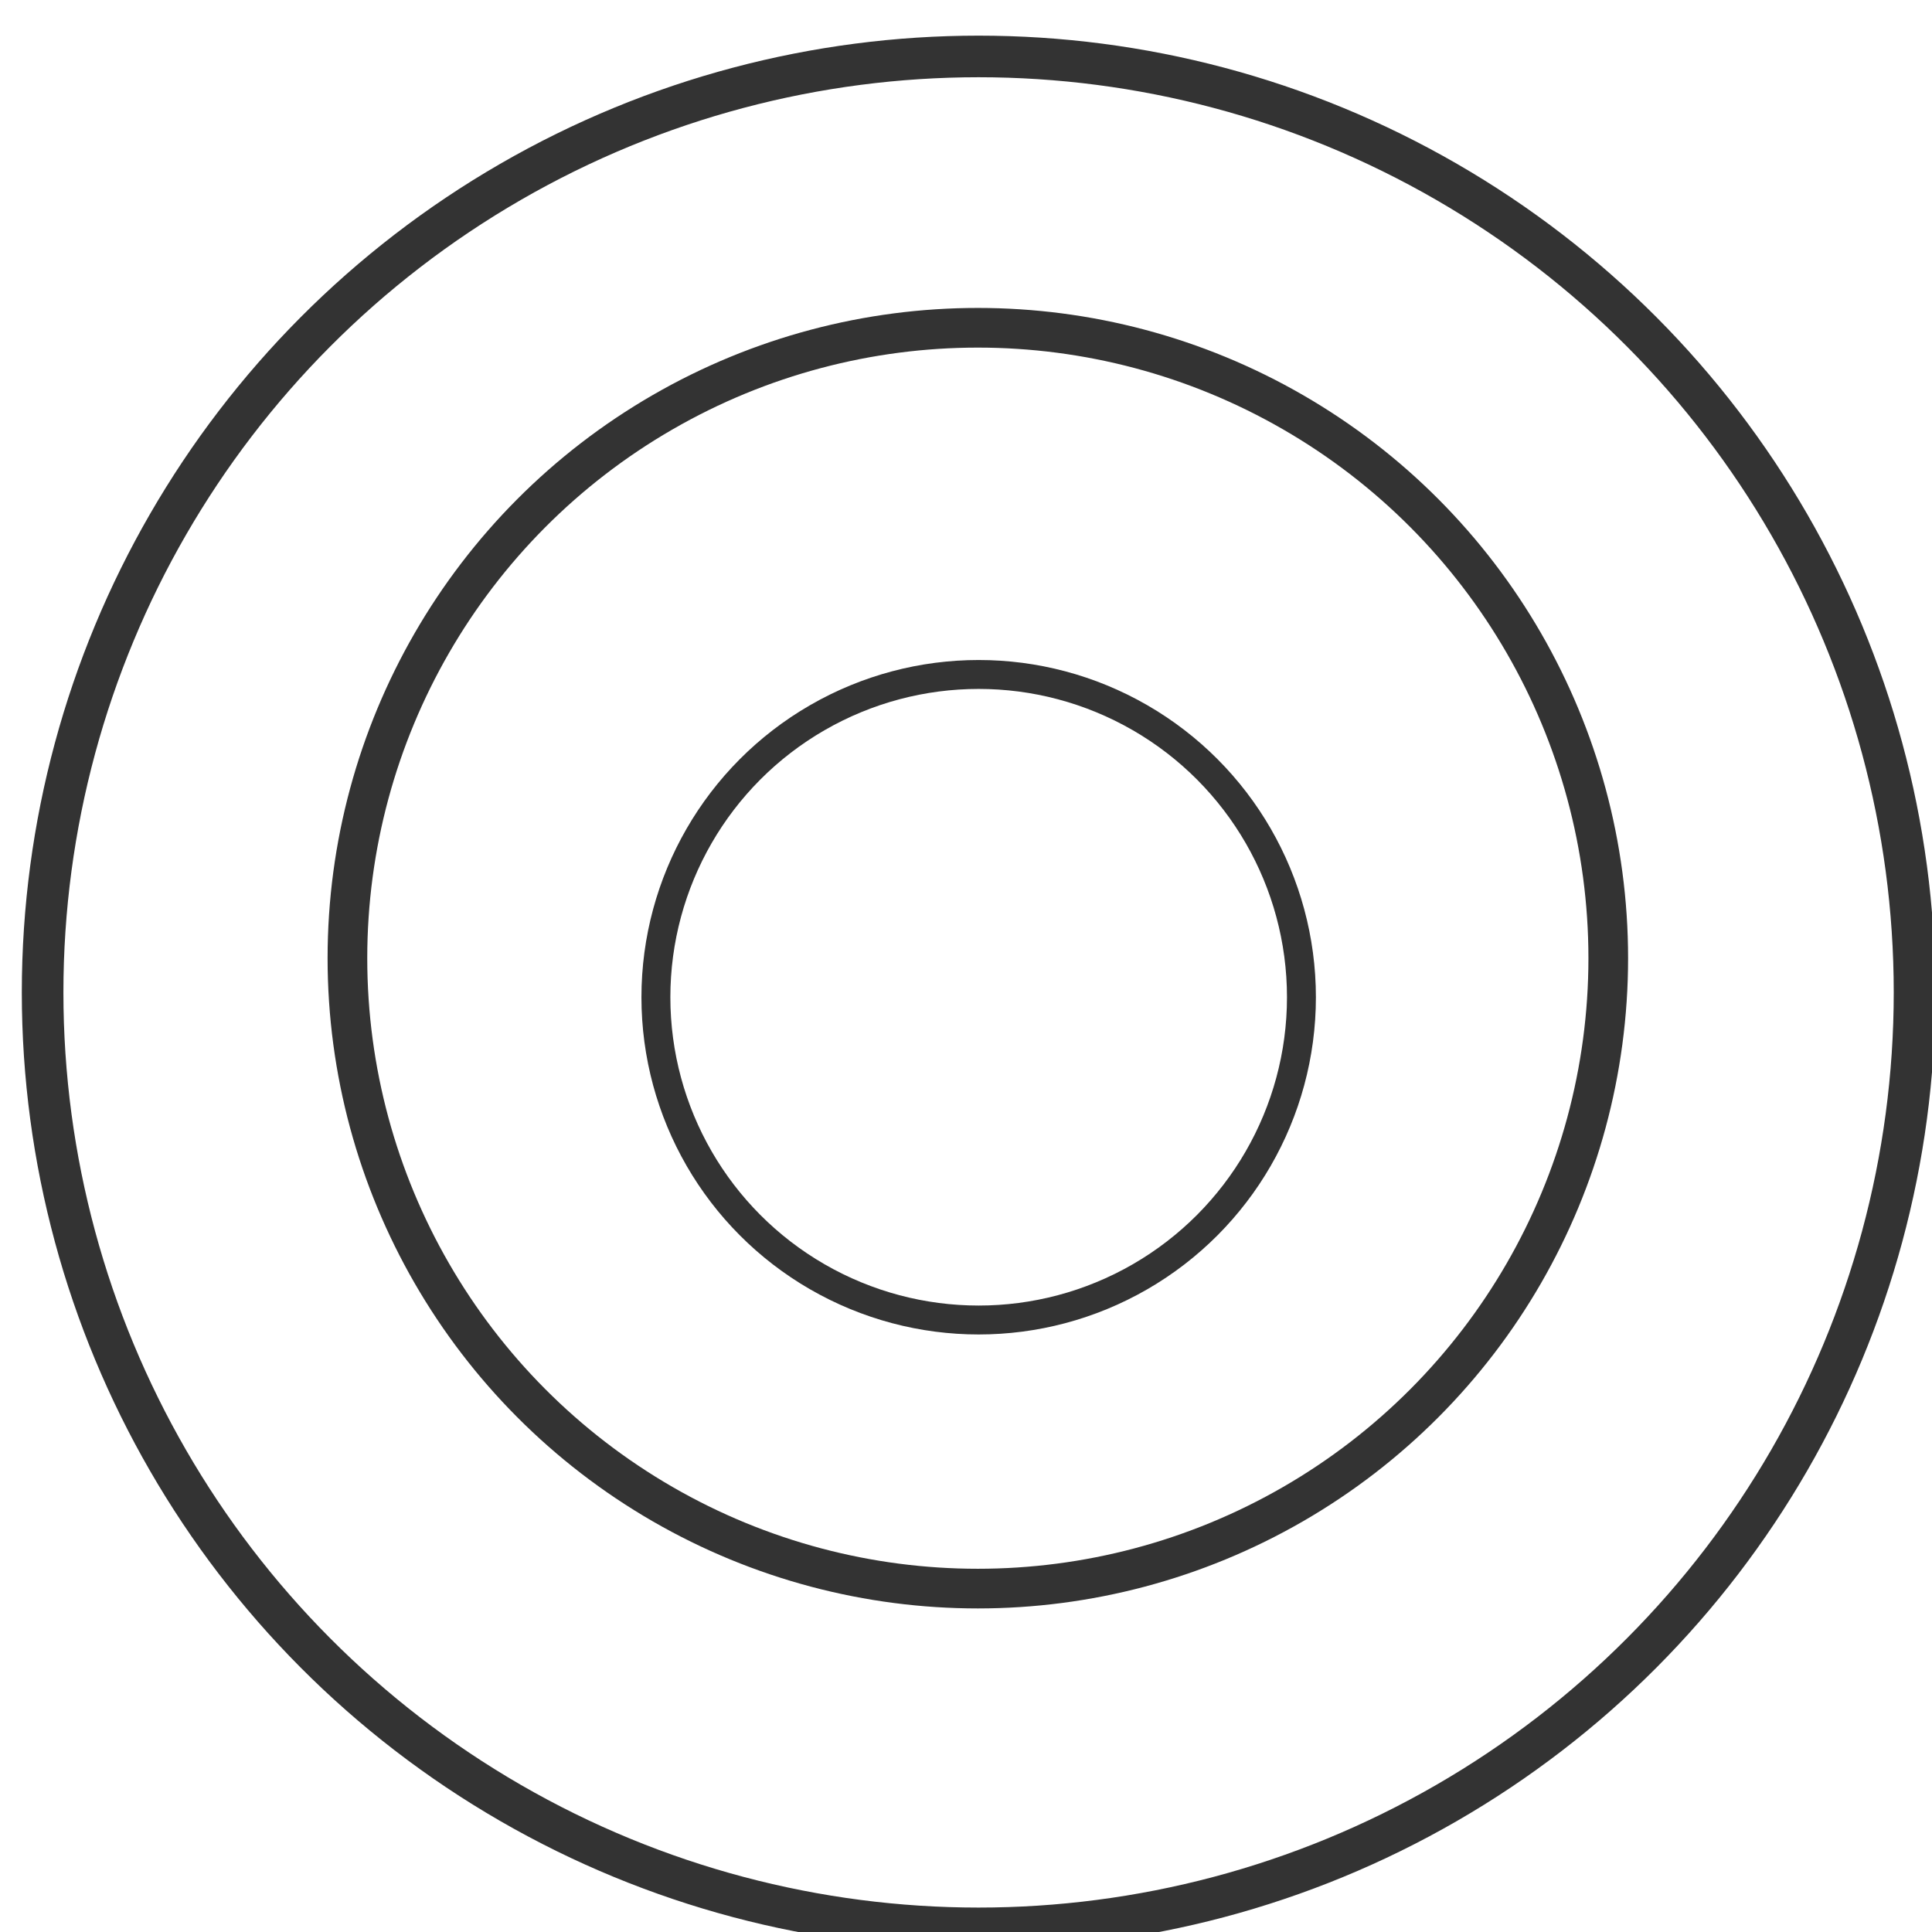 <?xml version="1.0" encoding="UTF-8" standalone="no"?>
<!-- Created with Inkscape (http://www.inkscape.org/) -->

<svg
   xmlns:dc="http://purl.org/dc/elements/1.1/"
   xmlns:cc="http://creativecommons.org/ns#"
   xmlns:rdf="http://www.w3.org/1999/02/22-rdf-syntax-ns#"
   xmlns:svg="http://www.w3.org/2000/svg"
   xmlns="http://www.w3.org/2000/svg"
   xmlns:sodipodi="http://sodipodi.sourceforge.net/DTD/sodipodi-0.dtd"
   xmlns:inkscape="http://www.inkscape.org/namespaces/inkscape"
   width="32"
   height="32"
   viewBox="0 0 32 32"
   id="svg2"
   version="1.1"
   inkscape:version="0.48.0 r9654"
   sodipodi:docname="composite_activity.svg">
  <defs
     id="defs4" />
  <sodipodi:namedview
     id="base"
     pagecolor="#ffffff"
     bordercolor="#666666"
     borderopacity="1.0"
     inkscape:pageopacity="0.0"
     inkscape:pageshadow="2"
     inkscape:zoom="15.839192"
     inkscape:cx="11.333829"
     inkscape:cy="21.123667"
     inkscape:document-units="px"
     inkscape:current-layer="layer1"
     showgrid="false"
     units="px"
     showguides="false"
     inkscape:guide-bbox="true"
     inkscape:window-width="1920"
     inkscape:window-height="1057"
     inkscape:window-x="-8"
     inkscape:window-y="-8"
     inkscape:window-maximized="1">
    <sodipodi:guide
       position="15,21.696"
       orientation="1,0"
       id="guide3358" />
    <sodipodi:guide
       position="30,19.196"
       orientation="1,0"
       id="guide3360" />
    <sodipodi:guide
       position="-33.304,15"
       orientation="0,1"
       id="guide3362" />
    <sodipodi:guide
       position="-15.714,30"
       orientation="0,1"
       id="guide3364" />
  </sodipodi:namedview>
  <g
     inkscape:label="Camada 1"
     inkscape:groupmode="layer"
     id="layer1"
     transform="translate(0,-1020.362)">
    <circle
       style="fill:none;stroke:#333333;stroke-linejoin:round;stroke-opacity:1"
       id="path5738"
       cx="22.507"
       cy="1029.838"
       r="22.5"
       d="m 45.007,1029.838 c 0,12.427 -10.074,22.5 -22.5,22.5 -12.426,0 -22.5,-10.073 -22.5,-22.5 0,-12.426 10.074,-22.5 22.5,-22.5 12.426,0 22.5,10.074 22.5,22.5 z"
       sodipodi:cx="22.506611"
       sodipodi:cy="1029.8376"
       sodipodi:rx="22.5"
       sodipodi:ry="22.5"
       transform="matrix(0.689,0,0,0.689,0.701,327.241)" />
    <circle
       style="fill:none;stroke:#333333;stroke-opacity:1"
       id="path5738-5"
       cx="22.507"
       cy="1029.838"
       r="15.893"
       d="m 38.399,1029.838 c 0,8.777 -7.115,15.893 -15.893,15.893 -8.777,0 -15.893,-7.115 -15.893,-15.893 0,-8.777 7.115,-15.893 15.893,-15.893 8.777,0 15.893,7.115 15.893,15.893 z"
       sodipodi:cx="22.506611"
       sodipodi:cy="1029.8376"
       sodipodi:rx="15.892858"
       sodipodi:ry="15.892858"
       transform="matrix(0.657,0,0,0.657,1.409,359.629)" />
    <circle
       style="fill:none;stroke:#333333;stroke-opacity:1"
       id="path5738-5-6"
       cx="22.507"
       cy="1029.838"
       r="11.161"
       d="m 33.667,1029.838 c 0,6.164 -4.997,11.161 -11.161,11.161 -6.164,0 -11.161,-4.997 -11.161,-11.161 0,-6.164 4.997,-11.161 11.161,-11.161 6.164,0 11.161,4.997 11.161,11.161 z"
       sodipodi:cx="22.506611"
       sodipodi:cy="1029.8376"
       sodipodi:rx="11.160715"
       sodipodi:ry="11.160715"
       transform="matrix(0.479,0,0,0.479,5.429,543.587)" />
  </g>
</svg>
